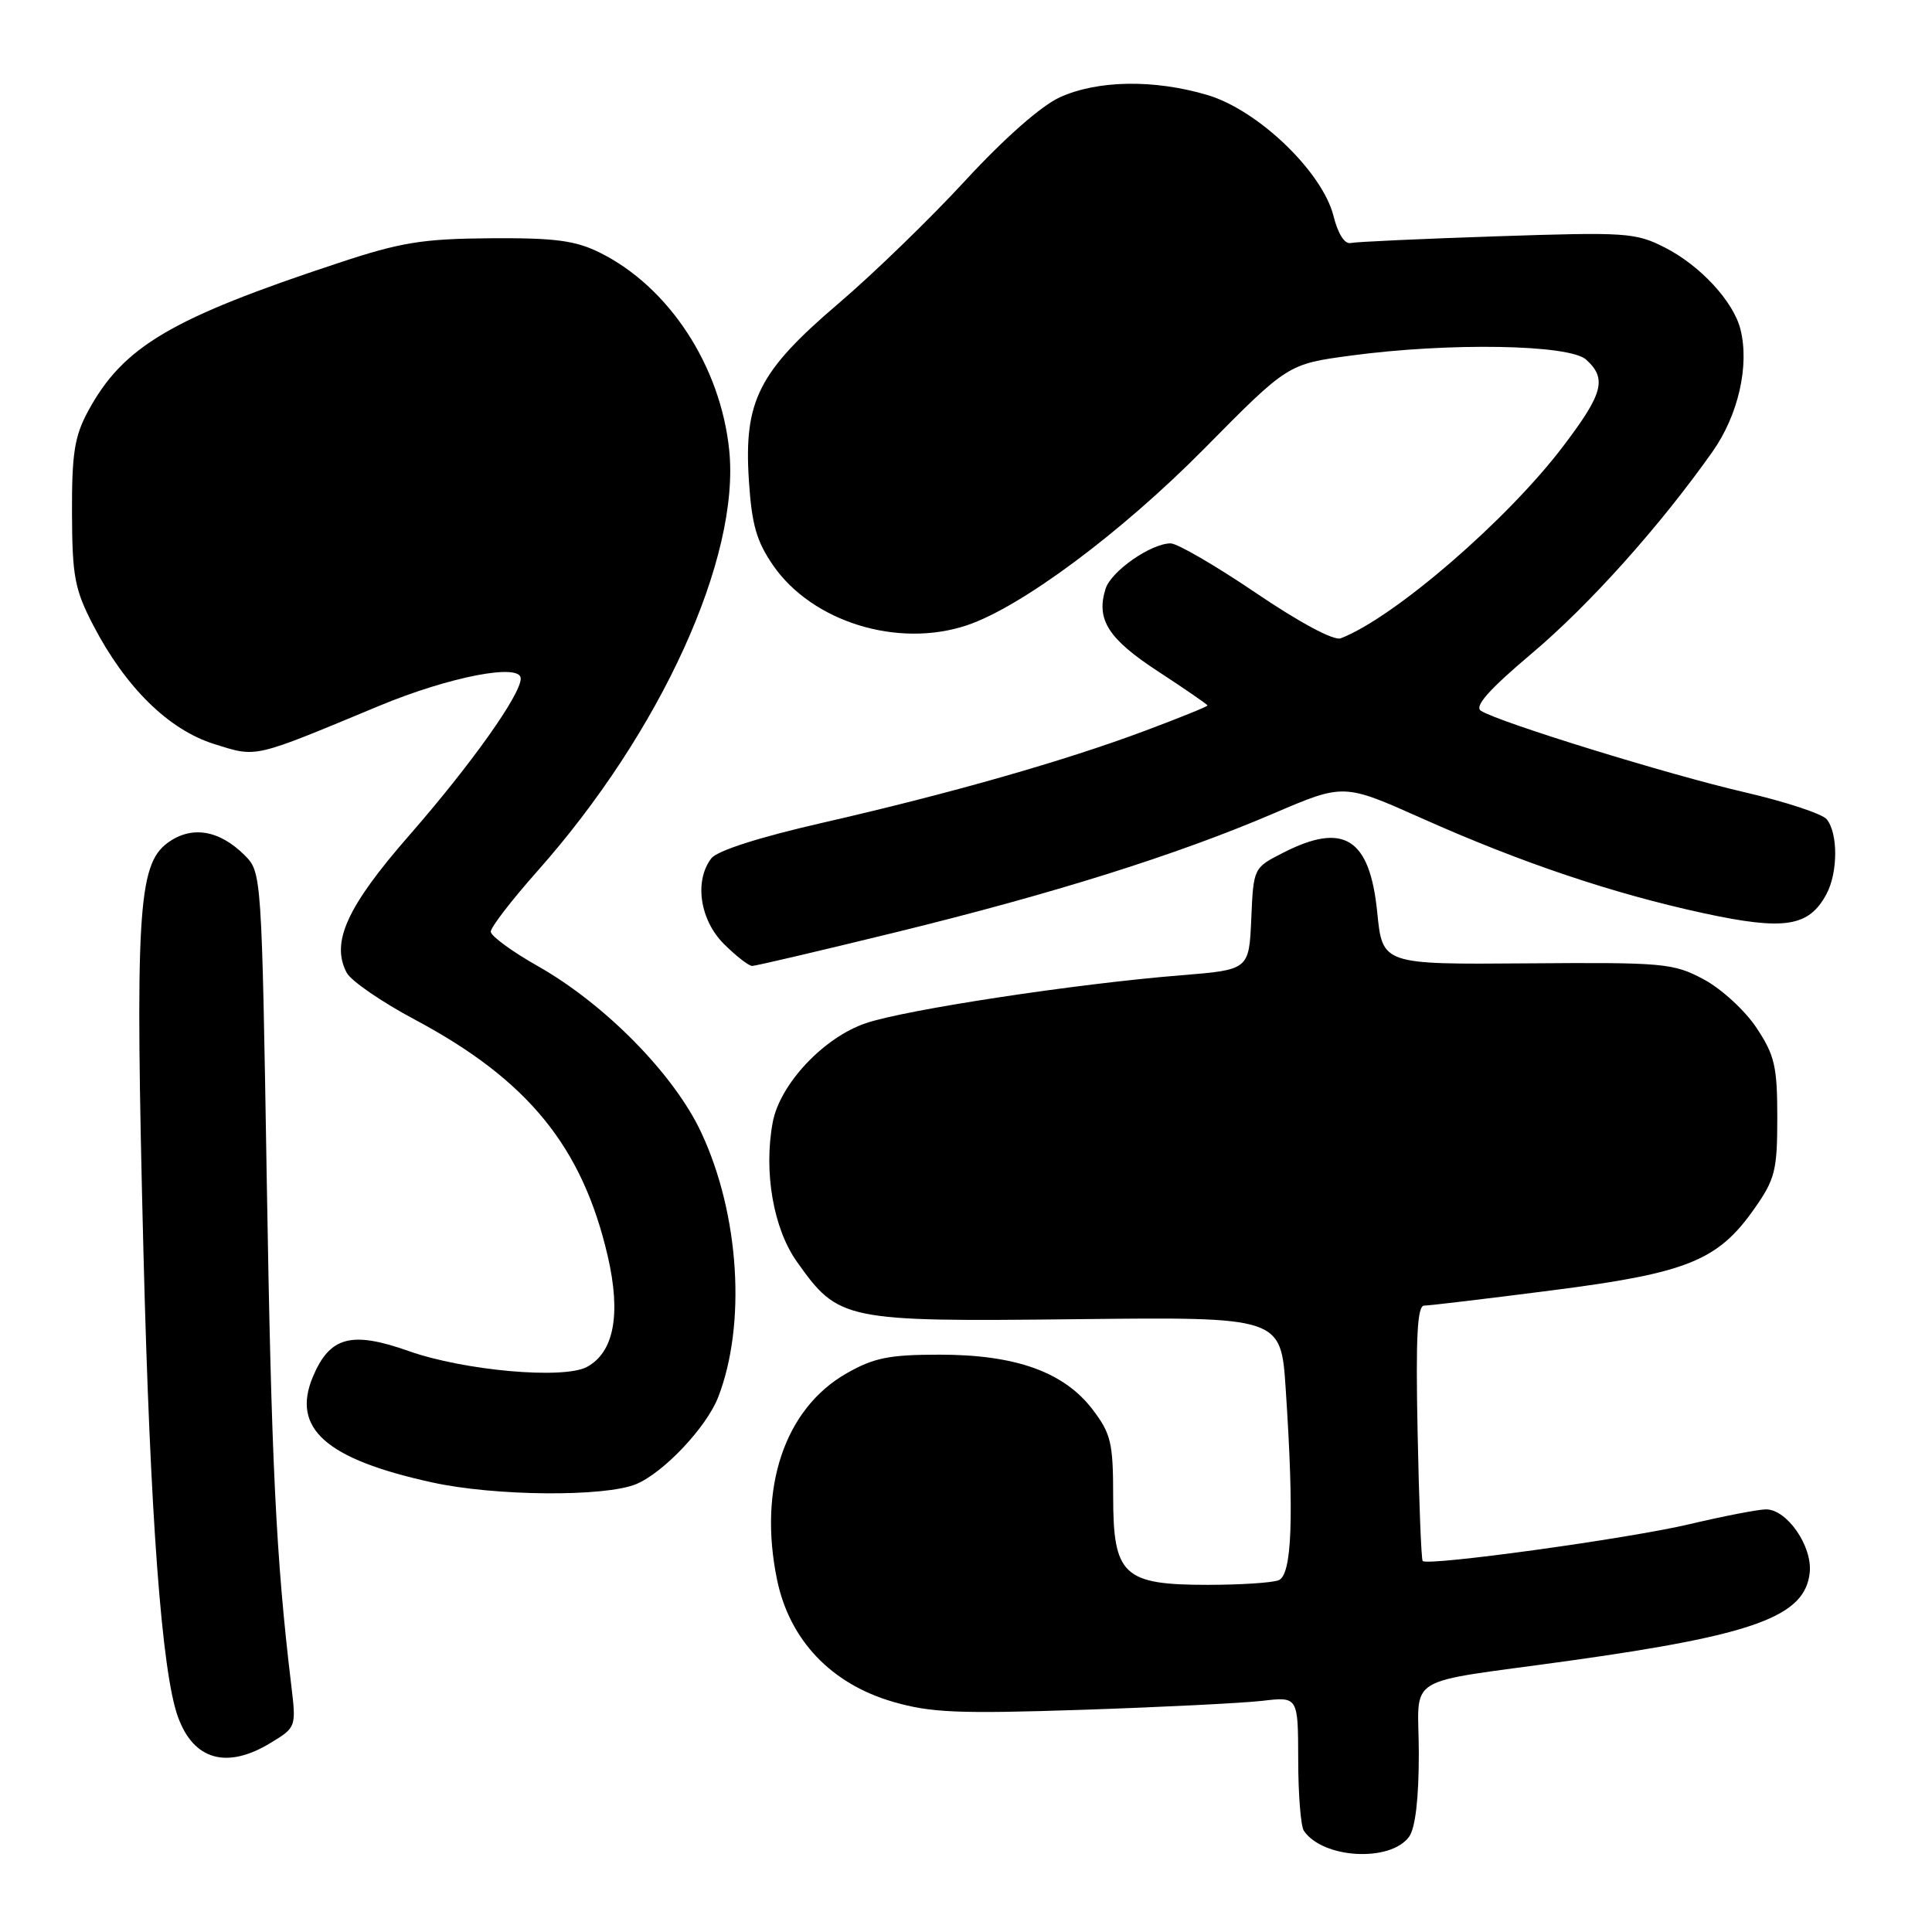 <?xml version="1.0" encoding="UTF-8" standalone="no"?>
<!DOCTYPE svg PUBLIC "-//W3C//DTD SVG 1.1//EN" "http://www.w3.org/Graphics/SVG/1.1/DTD/svg11.dtd" >
<svg xmlns="http://www.w3.org/2000/svg" xmlns:xlink="http://www.w3.org/1999/xlink" version="1.1" viewBox="0 0 256 256">
 <g >
 <path fill="currentColor"
d=" M 186.71 243.38 C 187.54 242.24 188.00 238.33 188.00 232.39 C 188.00 221.61 185.43 223.20 208.00 220.05 C 232.57 216.62 239.21 214.17 239.80 208.35 C 240.15 204.86 236.78 200.00 234.01 200.00 C 232.99 200.00 228.41 200.89 223.83 201.97 C 215.81 203.87 189.20 207.54 188.51 206.84 C 188.33 206.65 188.02 198.96 187.84 189.75 C 187.58 177.11 187.80 173.00 188.71 173.00 C 189.38 173.00 196.99 172.09 205.63 170.98 C 223.59 168.68 227.62 167.05 232.46 160.16 C 235.21 156.24 235.50 155.10 235.50 148.09 C 235.50 141.32 235.16 139.83 232.75 136.20 C 231.24 133.91 228.09 131.02 225.75 129.77 C 221.72 127.62 220.49 127.51 202.34 127.65 C 183.18 127.80 183.18 127.80 182.49 120.88 C 181.50 111.05 178.07 108.88 170.01 113.00 C 166.10 114.99 166.09 115.00 165.80 121.75 C 165.50 128.50 165.50 128.50 156.50 129.23 C 142.64 130.34 119.97 133.79 114.72 135.58 C 109.13 137.48 103.34 143.65 102.39 148.71 C 101.17 155.25 102.47 162.79 105.59 167.18 C 111.12 174.99 111.83 175.14 142.62 174.80 C 169.73 174.50 169.73 174.50 170.36 184.00 C 171.49 200.99 171.20 208.71 169.42 209.39 C 168.55 209.73 164.32 210.00 160.03 210.00 C 148.84 210.00 147.50 208.74 147.50 198.26 C 147.50 191.18 147.21 189.97 144.77 186.76 C 140.97 181.79 134.59 179.50 124.50 179.50 C 117.81 179.50 115.79 179.91 112.15 181.99 C 103.96 186.68 100.44 197.16 102.97 209.35 C 104.63 217.33 110.14 223.13 118.34 225.50 C 123.33 226.95 127.01 227.10 143.34 226.56 C 153.88 226.21 164.64 225.67 167.25 225.37 C 172.00 224.81 172.00 224.81 172.02 233.16 C 172.02 237.75 172.36 241.99 172.77 242.59 C 175.27 246.28 184.22 246.79 186.71 243.38 Z  M 35.88 230.93 C 39.25 228.88 39.26 228.85 38.58 223.19 C 36.57 206.42 35.96 193.79 35.35 156.54 C 34.68 115.83 34.66 115.57 32.42 113.33 C 29.03 109.94 25.33 109.36 22.16 111.72 C 18.27 114.63 17.88 121.21 19.01 166.00 C 19.89 200.80 21.43 221.58 23.58 227.50 C 25.66 233.24 30.07 234.47 35.88 230.93 Z  M 84.30 196.65 C 87.94 195.13 93.61 189.12 95.16 185.14 C 98.90 175.49 97.99 160.96 92.95 150.13 C 89.37 142.41 80.21 133.08 71.24 128.00 C 67.84 126.08 65.05 124.03 65.03 123.46 C 65.01 122.89 67.78 119.29 71.18 115.46 C 87.57 97.01 98.11 73.86 96.62 59.60 C 95.45 48.42 88.61 38.00 79.47 33.47 C 76.24 31.87 73.53 31.51 65.00 31.57 C 56.00 31.64 53.12 32.10 44.86 34.84 C 22.59 42.20 16.30 45.93 11.66 54.50 C 9.87 57.82 9.51 60.12 9.54 68.00 C 9.57 76.39 9.90 78.12 12.35 82.84 C 16.63 91.08 22.34 96.69 28.36 98.58 C 34.12 100.38 33.34 100.56 50.22 93.54 C 59.55 89.66 69.00 87.83 69.00 89.91 C 69.00 92.05 62.40 101.33 54.26 110.65 C 45.97 120.13 43.80 124.89 45.95 128.91 C 46.53 129.98 50.58 132.77 54.96 135.10 C 69.95 143.09 77.16 151.93 80.53 166.45 C 82.31 174.15 81.36 179.20 77.76 181.13 C 74.65 182.79 61.49 181.62 54.15 179.02 C 46.55 176.33 43.69 177.11 41.45 182.45 C 38.60 189.29 43.20 193.35 57.27 196.43 C 65.58 198.26 80.17 198.37 84.30 196.65 Z  M 118.50 123.58 C 139.62 118.41 155.88 113.30 168.77 107.78 C 178.04 103.81 178.04 103.81 188.35 108.41 C 201.58 114.32 213.68 118.39 225.76 121.01 C 236.46 123.32 239.69 122.82 242.02 118.46 C 243.55 115.60 243.56 110.38 242.04 108.55 C 241.44 107.83 236.57 106.23 231.23 104.99 C 221.23 102.69 198.50 95.67 196.23 94.18 C 195.32 93.60 197.29 91.38 202.95 86.60 C 210.63 80.12 219.94 69.73 226.93 59.83 C 230.33 55.00 231.83 48.45 230.62 43.64 C 229.70 39.96 225.30 35.19 220.62 32.81 C 216.73 30.82 215.48 30.74 198.39 31.31 C 188.43 31.64 179.69 32.04 178.97 32.20 C 178.18 32.38 177.29 30.98 176.71 28.67 C 175.26 22.80 166.72 14.59 159.99 12.59 C 152.94 10.50 145.46 10.61 140.44 12.89 C 137.97 14.01 133.08 18.32 127.94 23.89 C 123.30 28.93 115.73 36.27 111.12 40.20 C 100.52 49.24 98.55 53.12 99.23 63.64 C 99.61 69.53 100.24 71.73 102.46 74.94 C 107.64 82.41 118.97 85.91 128.10 82.86 C 135.30 80.46 148.58 70.57 159.57 59.45 C 170.64 48.24 170.64 48.24 178.98 47.12 C 192.05 45.36 207.94 45.64 210.17 47.65 C 212.95 50.17 212.44 52.13 207.15 59.10 C 199.75 68.88 184.71 81.87 177.65 84.58 C 176.75 84.93 172.22 82.50 166.43 78.58 C 161.09 74.96 156.00 72.00 155.11 72.00 C 152.51 72.01 147.24 75.68 146.50 78.00 C 145.20 82.09 146.84 84.66 153.49 88.99 C 157.07 91.33 160.00 93.35 160.00 93.48 C 160.00 93.62 156.29 95.12 151.75 96.82 C 141.08 100.82 125.91 105.15 109.00 109.02 C 100.60 110.94 95.03 112.72 94.25 113.74 C 91.97 116.73 92.73 121.89 95.92 125.08 C 97.53 126.68 99.22 128.00 99.67 127.99 C 100.13 127.99 108.60 126.00 118.50 123.58 Z "/>
</g>
</svg>